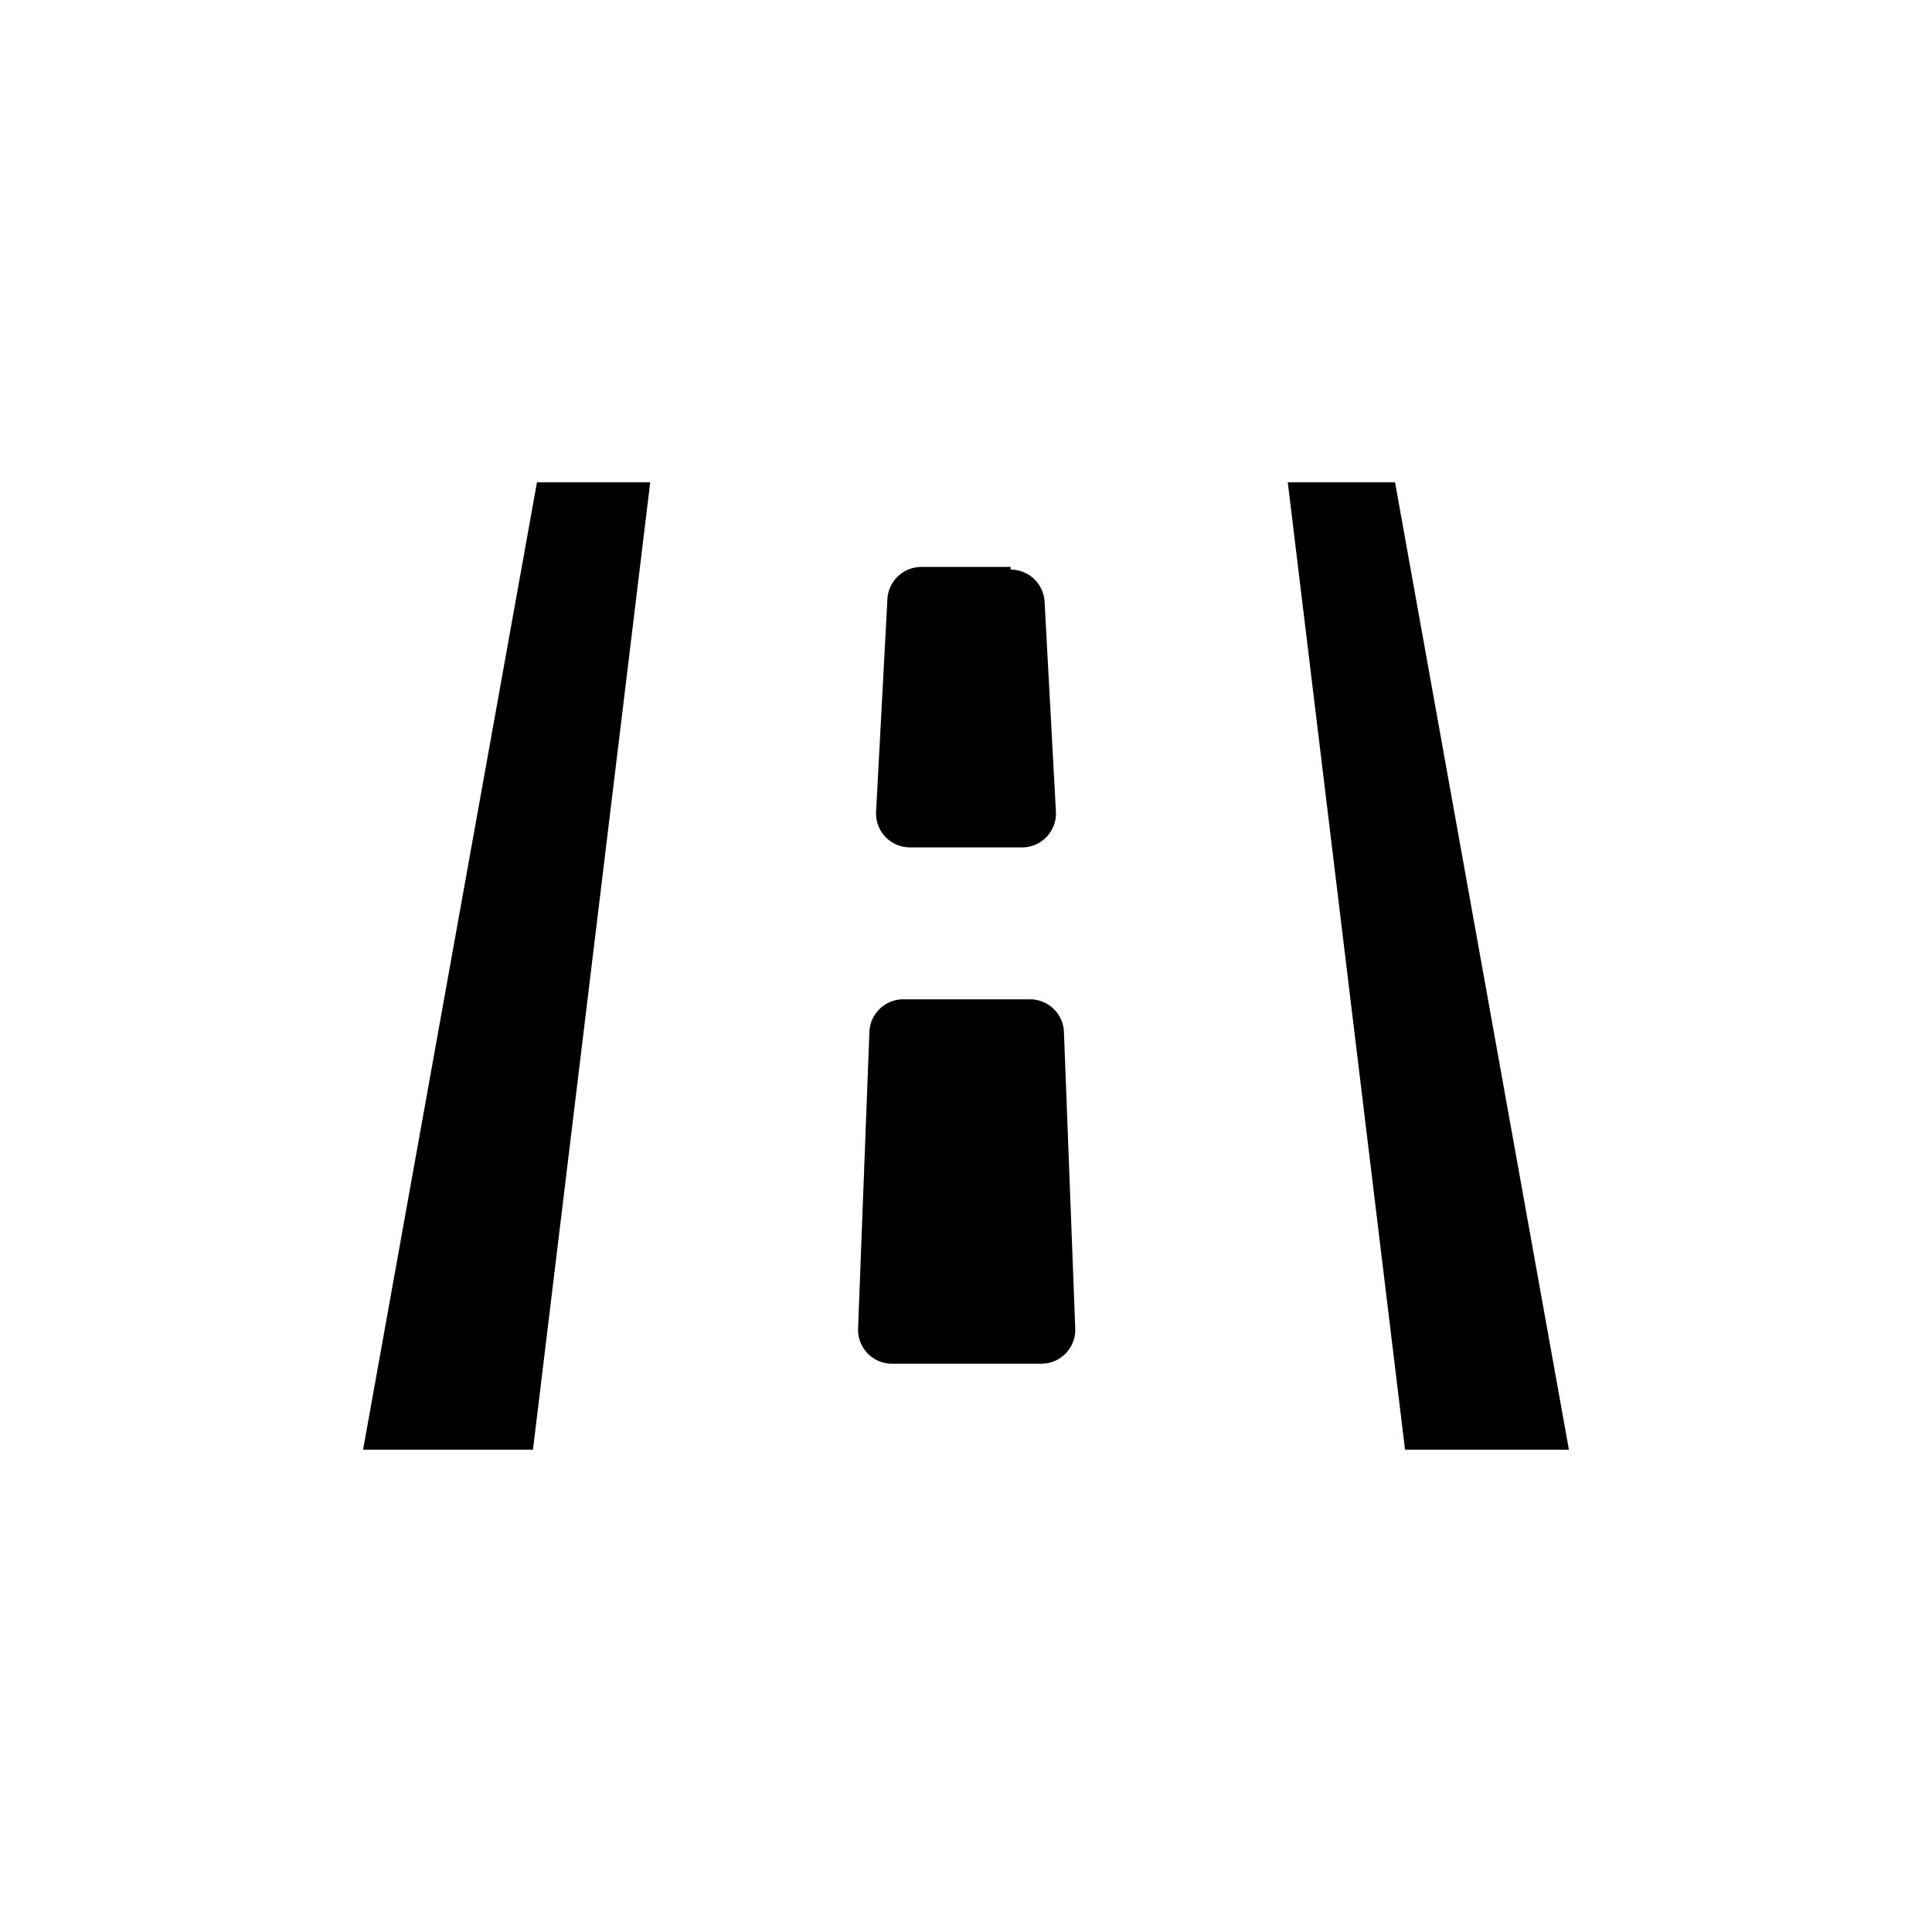 <svg id="Layer_2" data-name="Layer 2" xmlns="http://www.w3.org/2000/svg" width="29" height="29" viewBox="0 0 29 29">
  <title>8</title>
  <g>
    <path d="M9.76,7.24,8,21.76H5.45L8.06,7.24h1.7" style="fill: black"/>
    
    <path d="M20.94,7.24l2.61,14.52H21.09L19.33,7.24h1.62" style="fill: black"/>
    <path d="M15.46,15a.51.51,0,0,1,.51.49l.17,4.45a.51.51,0,0,1-.51.53H13.39a.51.51,0,0,1-.51-.53l.17-4.45a.51.51,0,0,1,.51-.49h1.9" style="fill: black"/>
    <path d="M15.17,8.55a.51.51,0,0,1,.51.49l.17,3.15a.51.51,0,0,1-.51.53H13.66a.51.51,0,0,1-.51-.53L13.32,9a.51.51,0,0,1,.51-.49h1.34" style="fill: black"/>
  </g>
</svg>
